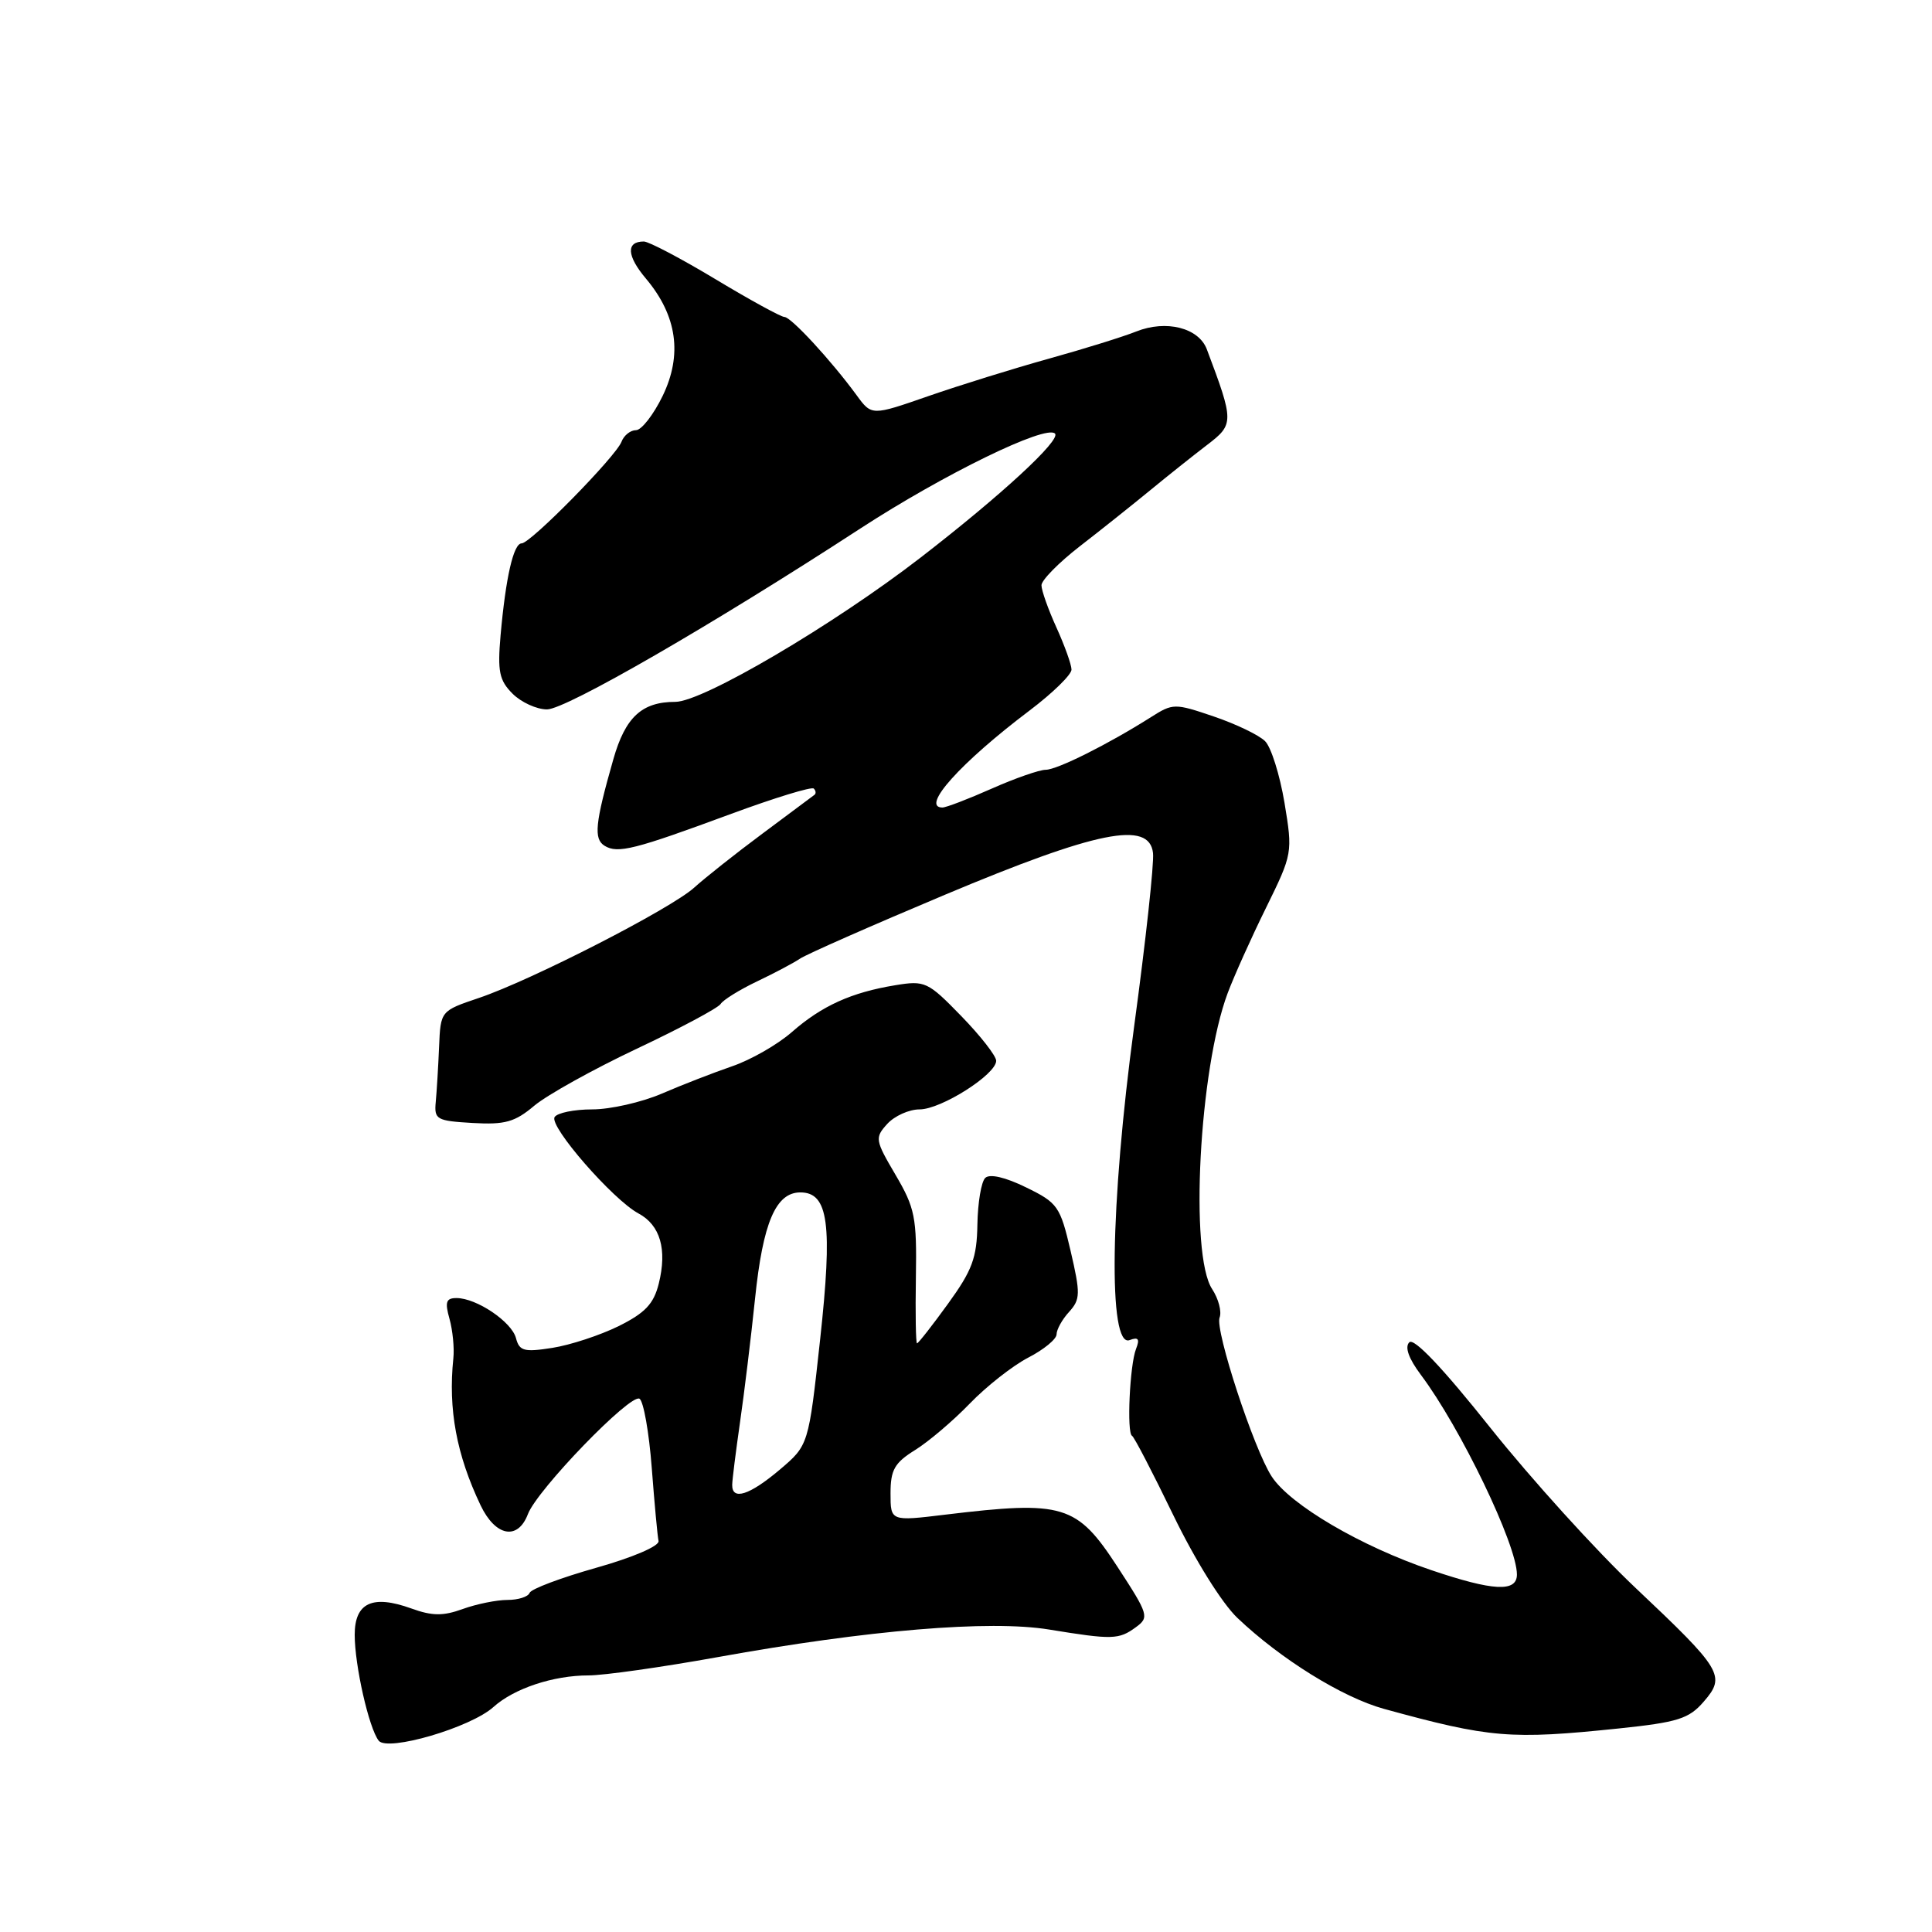 <?xml version="1.0" encoding="UTF-8" standalone="no"?>
<!DOCTYPE svg PUBLIC "-//W3C//DTD SVG 1.1//EN" "http://www.w3.org/Graphics/SVG/1.1/DTD/svg11.dtd" >
<svg xmlns="http://www.w3.org/2000/svg" xmlns:xlink="http://www.w3.org/1999/xlink" version="1.1" viewBox="0 0 256 256">
 <g >
 <path fill="currentColor"
d=" M 65.38 226.19 C 68.11 223.73 73.31 222.00 77.99 222.00 C 80.01 222.00 87.71 220.91 95.09 219.58 C 115.00 215.98 131.14 214.64 139.00 215.92 C 147.39 217.29 148.25 217.27 150.50 215.62 C 152.31 214.30 152.20 213.95 148.07 207.61 C 142.68 199.34 140.93 198.81 125.25 200.70 C 118.00 201.58 118.00 201.58 118.00 197.87 C 118.00 194.77 118.53 193.83 121.25 192.14 C 123.04 191.03 126.30 188.26 128.50 185.98 C 130.70 183.70 134.19 180.96 136.25 179.89 C 138.31 178.83 140.00 177.44 140.00 176.81 C 140.00 176.18 140.74 174.83 141.66 173.83 C 143.16 172.17 143.18 171.43 141.86 165.75 C 140.48 159.84 140.16 159.38 135.95 157.33 C 133.20 155.98 131.14 155.51 130.55 156.08 C 130.02 156.59 129.56 159.37 129.51 162.25 C 129.44 166.68 128.83 168.32 125.62 172.75 C 123.53 175.64 121.68 178.00 121.51 178.00 C 121.35 178.00 121.28 174.06 121.36 169.25 C 121.49 161.30 121.24 160.06 118.66 155.67 C 115.95 151.06 115.90 150.76 117.57 148.92 C 118.53 147.87 120.45 147.00 121.85 147.00 C 124.70 147.00 132.00 142.37 132.00 140.56 C 132.00 139.92 129.92 137.25 127.37 134.63 C 122.94 130.07 122.56 129.90 118.62 130.55 C 112.81 131.50 108.89 133.28 104.93 136.75 C 103.04 138.41 99.47 140.45 97.00 141.29 C 94.53 142.14 90.33 143.77 87.67 144.92 C 85.01 146.06 80.87 147.00 78.48 147.00 C 76.08 147.00 73.83 147.46 73.49 148.02 C 72.73 149.24 81.20 158.95 84.59 160.78 C 87.49 162.33 88.42 165.55 87.29 170.09 C 86.62 172.77 85.49 173.97 81.97 175.72 C 79.51 176.93 75.56 178.23 73.19 178.60 C 69.44 179.19 68.82 179.02 68.37 177.31 C 67.80 175.14 63.14 172.00 60.49 172.00 C 59.11 172.00 58.93 172.52 59.56 174.75 C 59.98 176.26 60.22 178.62 60.07 180.00 C 59.37 186.74 60.49 192.76 63.68 199.46 C 65.65 203.59 68.61 204.15 69.95 200.63 C 71.18 197.39 83.55 184.60 84.74 185.34 C 85.27 185.67 86.00 189.78 86.36 194.49 C 86.72 199.20 87.12 203.56 87.26 204.19 C 87.40 204.85 83.86 206.37 79.00 207.74 C 74.33 209.06 70.35 210.55 70.17 211.07 C 69.98 211.58 68.67 212.00 67.24 212.00 C 65.81 212.00 63.15 212.54 61.32 213.20 C 58.71 214.15 57.26 214.13 54.50 213.13 C 49.35 211.27 47.00 212.37 47.00 216.62 C 47.00 220.68 48.88 228.98 50.18 230.65 C 51.34 232.14 62.37 228.91 65.38 226.19 Z  M 214.50 229.03 C 222.33 228.21 223.79 227.75 225.75 225.48 C 228.71 222.07 228.23 221.27 216.66 210.35 C 211.50 205.48 202.88 195.96 197.49 189.20 C 191.19 181.28 187.36 177.24 186.74 177.86 C 186.11 178.49 186.66 180.02 188.27 182.17 C 193.53 189.18 201.00 204.70 201.00 208.63 C 201.00 210.99 197.87 210.83 189.65 208.05 C 180.33 204.90 170.97 199.41 168.51 195.65 C 166.15 192.05 160.97 176.24 161.60 174.59 C 161.91 173.80 161.46 172.10 160.61 170.80 C 157.60 166.22 158.90 141.68 162.67 131.60 C 163.52 129.34 165.80 124.25 167.76 120.28 C 171.27 113.13 171.30 113.00 170.20 106.36 C 169.58 102.67 168.43 99.00 167.63 98.21 C 166.84 97.41 163.78 95.94 160.84 94.94 C 155.64 93.17 155.42 93.18 152.50 95.03 C 146.85 98.61 140.07 102.00 138.56 102.00 C 137.73 102.00 134.51 103.12 131.40 104.50 C 128.29 105.88 125.36 107.00 124.88 107.00 C 121.93 107.00 127.28 101.05 136.42 94.15 C 139.49 91.83 141.99 89.39 141.98 88.72 C 141.97 88.05 141.07 85.54 139.98 83.14 C 138.89 80.74 138.00 78.23 138.00 77.55 C 138.00 76.88 140.27 74.57 143.05 72.41 C 145.83 70.26 150.02 66.92 152.36 65.00 C 154.69 63.08 158.11 60.36 159.94 58.96 C 163.53 56.22 163.53 55.89 159.91 46.28 C 158.83 43.43 154.52 42.35 150.57 43.92 C 148.88 44.60 143.68 46.22 139.00 47.52 C 134.32 48.82 127.12 51.06 123.00 52.49 C 115.50 55.10 115.50 55.10 113.50 52.36 C 110.15 47.78 104.82 42.00 103.94 42.00 C 103.49 42.00 99.38 39.75 94.81 37.00 C 90.24 34.25 85.96 32.00 85.31 32.00 C 82.93 32.00 83.04 33.90 85.61 36.94 C 89.72 41.84 90.45 47.01 87.80 52.47 C 86.59 54.96 85.00 57.00 84.27 57.00 C 83.54 57.00 82.67 57.69 82.35 58.54 C 81.59 60.51 70.30 72.00 69.12 72.00 C 68.04 72.00 67.01 76.51 66.33 84.17 C 65.91 88.98 66.15 90.15 67.92 91.92 C 69.06 93.06 71.12 94.00 72.48 94.00 C 74.98 94.00 94.45 82.76 114.00 70.03 C 125.05 62.84 138.58 56.24 139.79 57.45 C 140.62 58.29 132.70 65.60 122.00 73.87 C 110.43 82.81 93.11 93.00 89.48 93.00 C 85.05 93.00 82.86 95.02 81.27 100.61 C 78.85 109.09 78.64 111.16 80.11 112.07 C 81.85 113.14 84.07 112.58 96.91 107.83 C 102.64 105.72 107.55 104.21 107.83 104.49 C 108.11 104.77 108.15 105.15 107.92 105.32 C 107.69 105.50 104.58 107.82 101.00 110.48 C 97.42 113.14 93.38 116.35 92.00 117.60 C 88.95 120.39 70.39 129.90 63.44 132.24 C 58.38 133.95 58.38 133.95 58.18 138.72 C 58.07 141.35 57.87 144.62 57.74 146.00 C 57.52 148.34 57.83 148.52 62.62 148.80 C 66.92 149.05 68.23 148.68 70.81 146.50 C 72.51 145.08 78.62 141.68 84.38 138.96 C 90.15 136.24 95.14 133.57 95.48 133.04 C 95.81 132.50 97.98 131.16 100.29 130.05 C 102.61 128.95 105.17 127.59 106.00 127.03 C 106.83 126.46 115.45 122.66 125.16 118.58 C 145.37 110.09 152.29 108.70 152.78 113.03 C 152.94 114.39 151.81 124.72 150.28 136.00 C 147.09 159.55 146.81 178.67 149.68 177.57 C 150.84 177.13 151.05 177.42 150.53 178.74 C 149.70 180.84 149.28 189.90 150.00 190.25 C 150.28 190.39 152.73 195.11 155.46 200.75 C 158.34 206.69 161.91 212.43 163.96 214.38 C 169.68 219.83 177.87 224.91 183.37 226.43 C 197.45 230.30 200.14 230.52 214.50 229.03 Z  M 97.02 196.75 C 97.03 196.06 97.50 192.35 98.05 188.50 C 98.61 184.65 99.51 177.25 100.05 172.05 C 101.09 162.01 102.80 158.00 106.05 158.00 C 109.78 158.00 110.34 162.19 108.67 177.50 C 107.14 191.50 107.14 191.50 103.32 194.74 C 99.32 198.12 96.99 198.87 97.02 196.75 Z "/>
</g>
</svg>